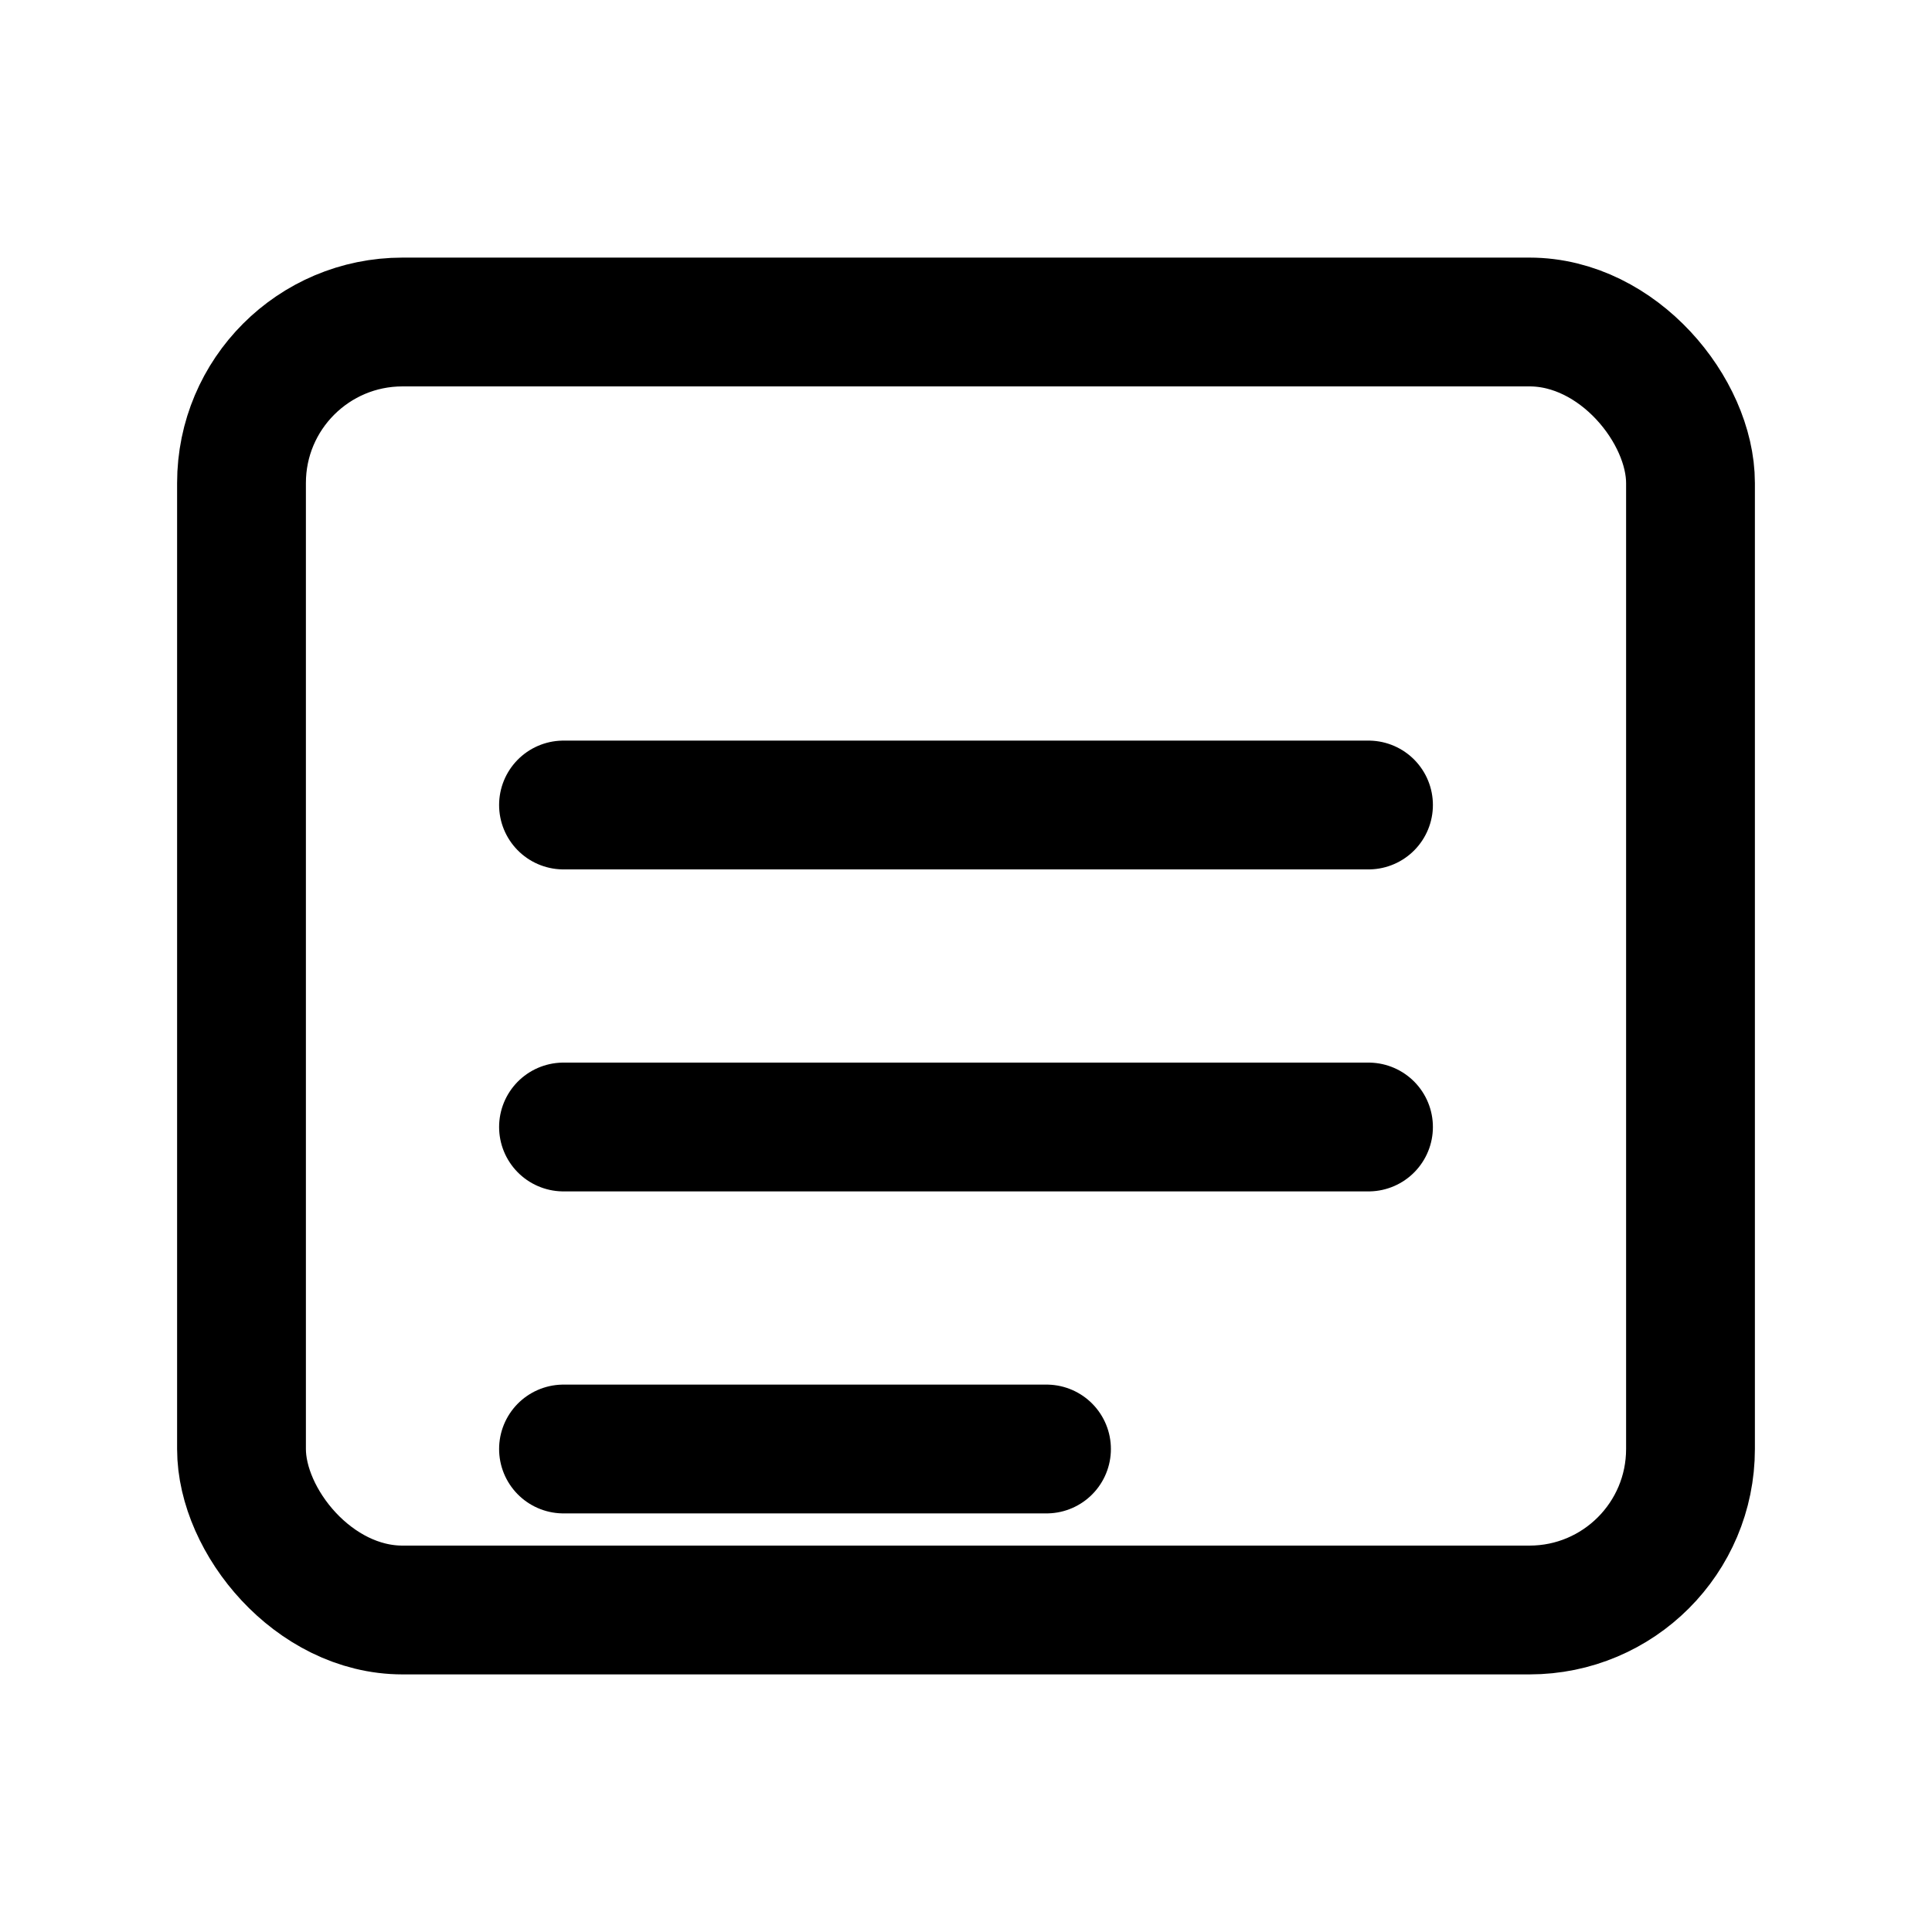 <svg xmlns="http://www.w3.org/2000/svg" viewBox="0 0 24 24" fill="none" stroke="currentColor" stroke-width="1.6" stroke-linecap="round" stroke-linejoin="round">
  <path d="M7 10h10M7 14h10M7 18h6"/>
  <rect x="3" y="4" width="18" height="16" rx="2"/>
</svg>


